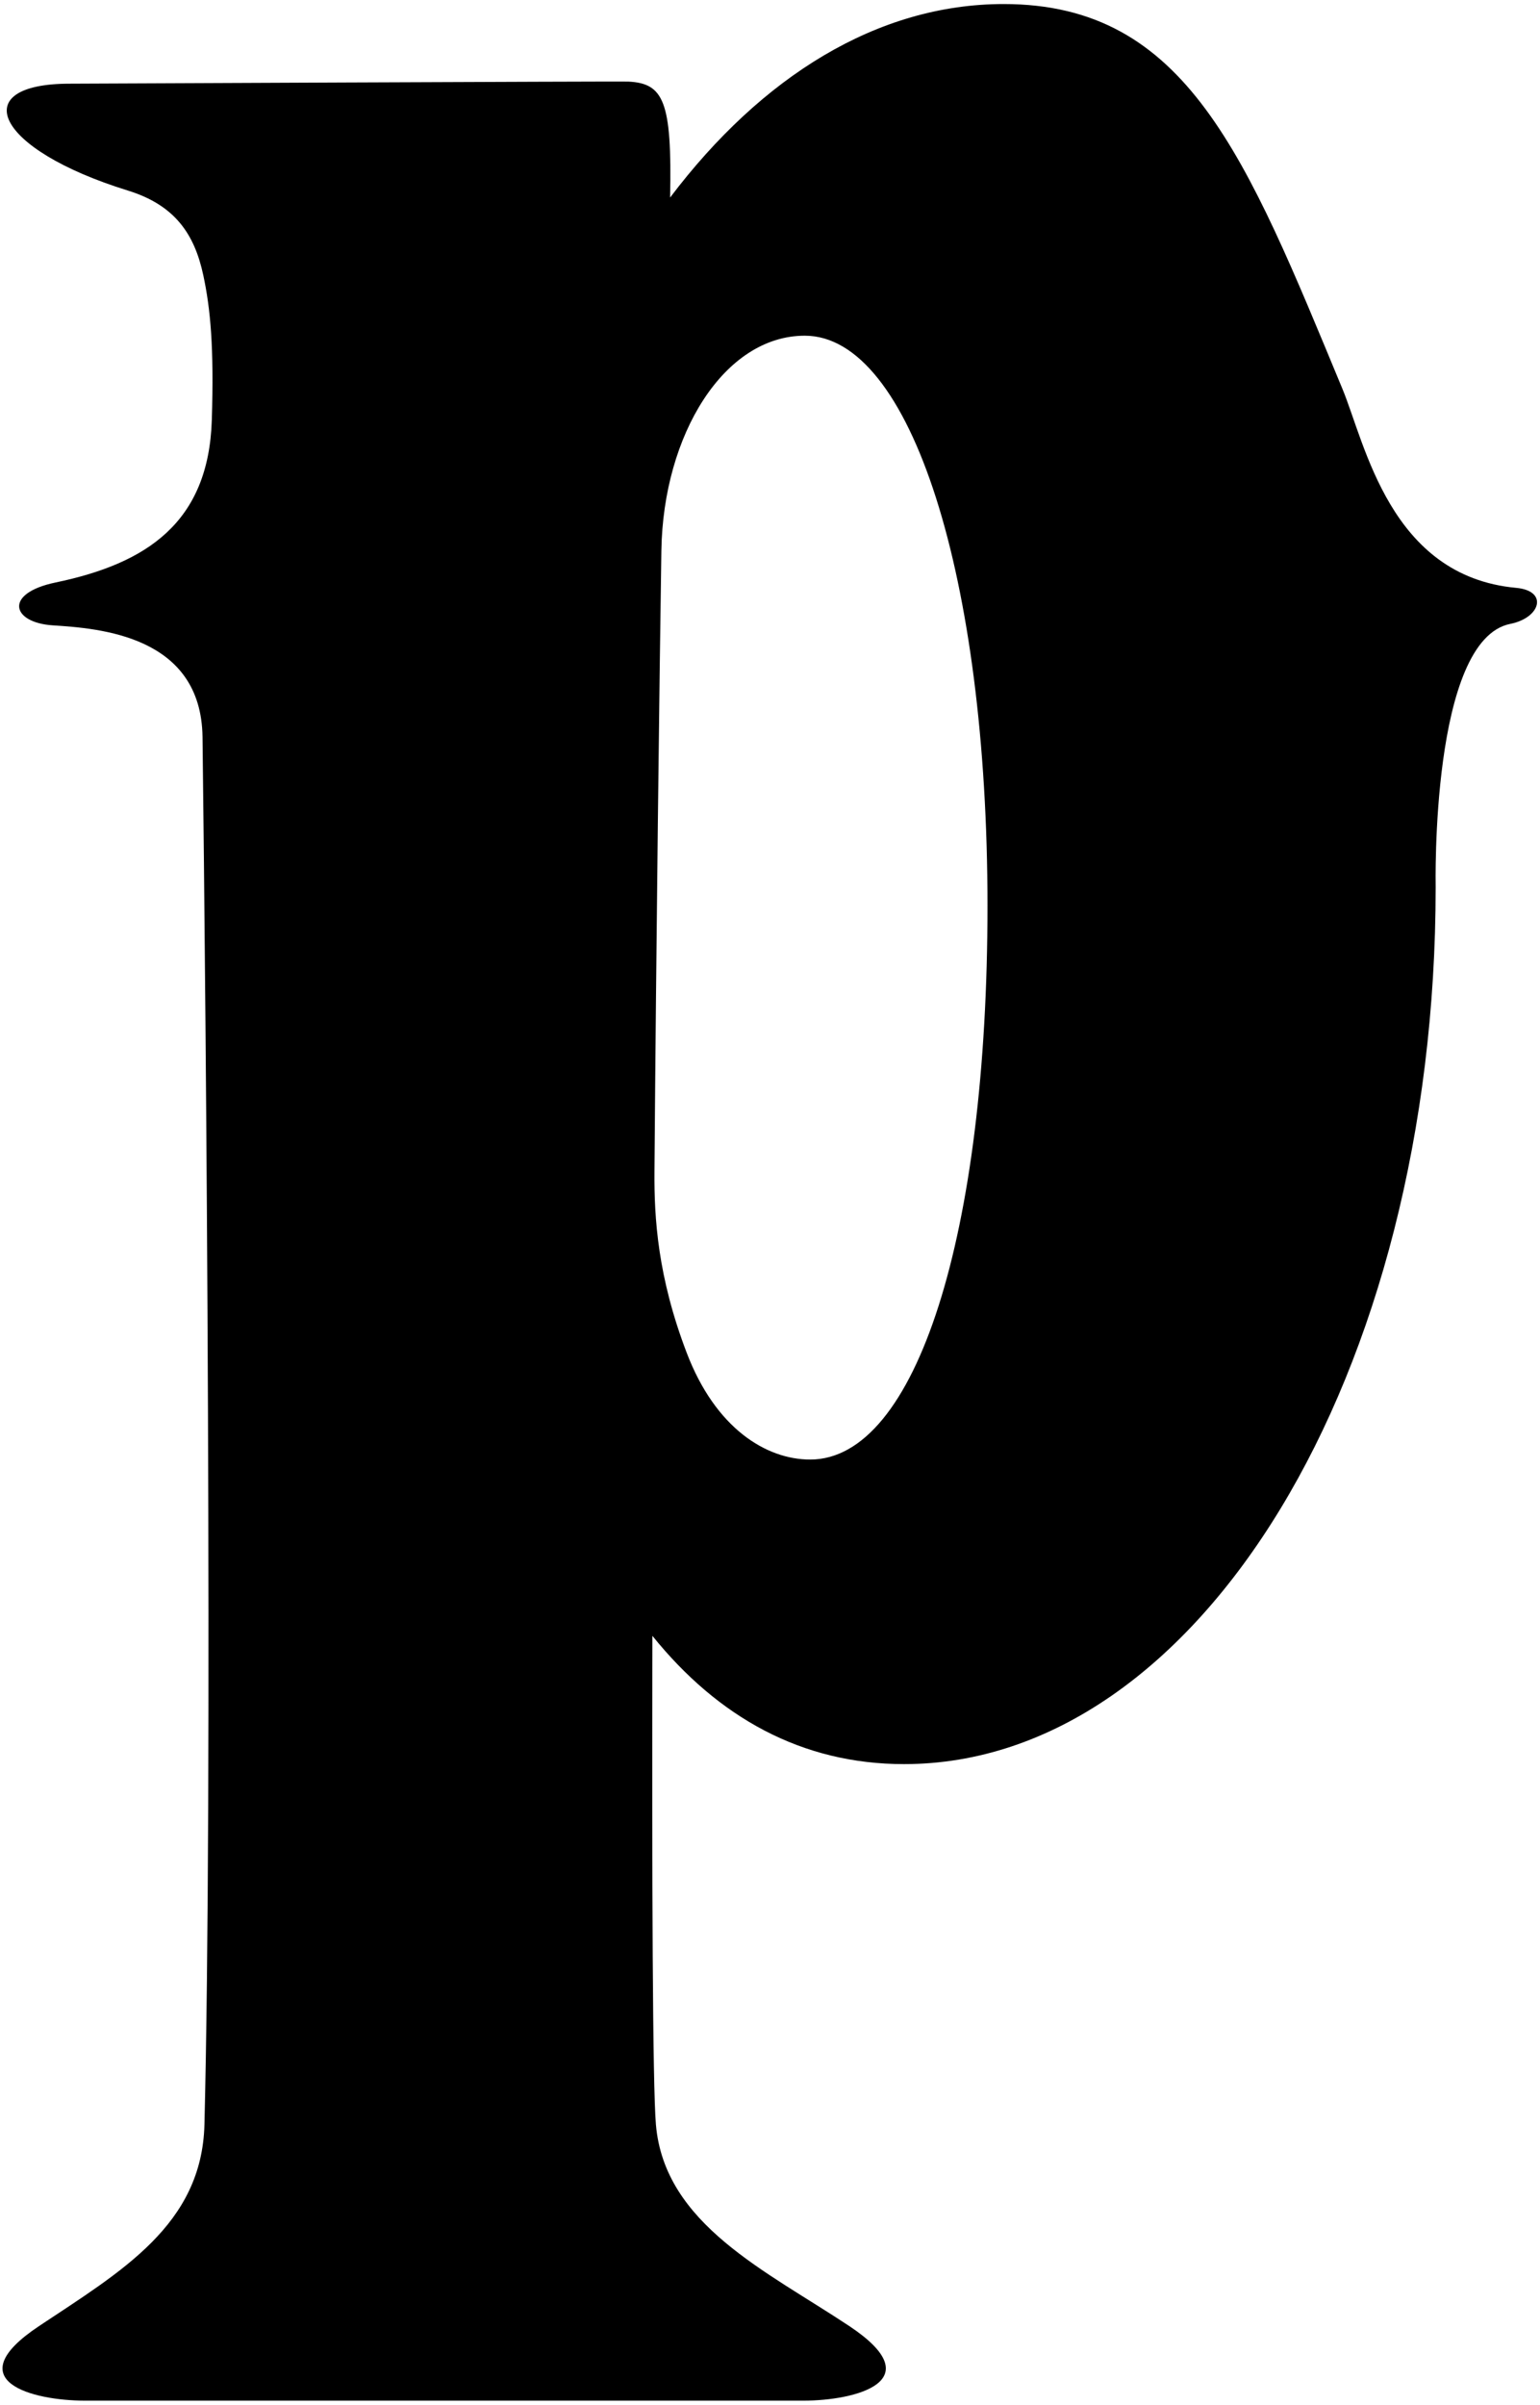 <?xml version="1.0" encoding="UTF-8"?>
<svg xmlns="http://www.w3.org/2000/svg" xmlns:xlink="http://www.w3.org/1999/xlink" width="330pt" height="515pt" viewBox="0 0 330 515" version="1.1">
<g id="surface1">
<path style=" stroke:none;fill-rule:nonzero;fill:rgb(0%,0%,0%);fill-opacity:1;" d="M 324.895 125.898 C 297.836 123.41 292.547 95.047 287.652 83.254 C 267.016 33.508 254.355 0.867 215.078 0.867 C 188.023 0.867 163.188 16.402 143.594 42.305 C 144.023 21.66 142.203 17.848 134.625 17.473 C 132.961 17.391 14.93 17.922 14.93 17.922 C -7.258 17.922 -1.34 31.914 27.398 40.809 C 37.43 43.91 41.664 50.074 43.559 58.93 C 45.094 66.102 45.879 74.309 45.387 89.98 C 44.695 111.957 31.387 120.695 11.934 124.742 C 0.695 127.078 2.508 133.355 11.293 133.926 C 21.293 134.578 43.129 136.098 43.398 157.871 C 44.148 218.32 45.621 382.562 43.809 454.98 C 43.27 476.473 26.055 486.395 8.355 498.168 C -9.348 509.945 7.012 514.133 18.184 514.133 L 172.176 514.133 C 183.348 514.133 199.703 509.945 182.004 498.168 C 164.305 486.395 142.363 476.402 140.551 454.98 C 139.84 446.57 139.691 402.312 139.801 350.34 C 153.863 367.777 171.781 377.809 193.715 377.809 C 256.984 377.809 307.641 294.48 307.641 190.02 C 307.641 189.391 306.551 136.992 323.652 133.609 C 330.109 132.328 331.848 126.539 324.895 125.898 Z M 173.617 312.582 C 164.148 312.582 153.32 305.875 147.156 289.734 C 140.93 273.438 140.168 260.883 140.242 250.898 C 140.602 203.387 141.316 144.328 141.723 117.918 C 142.109 93.062 155.184 71.895 172.457 71.895 C 195.191 71.895 211.605 123.684 211.605 193.973 C 211.605 264.262 196.352 312.582 173.617 312.582 "/>
</g>
</svg>
